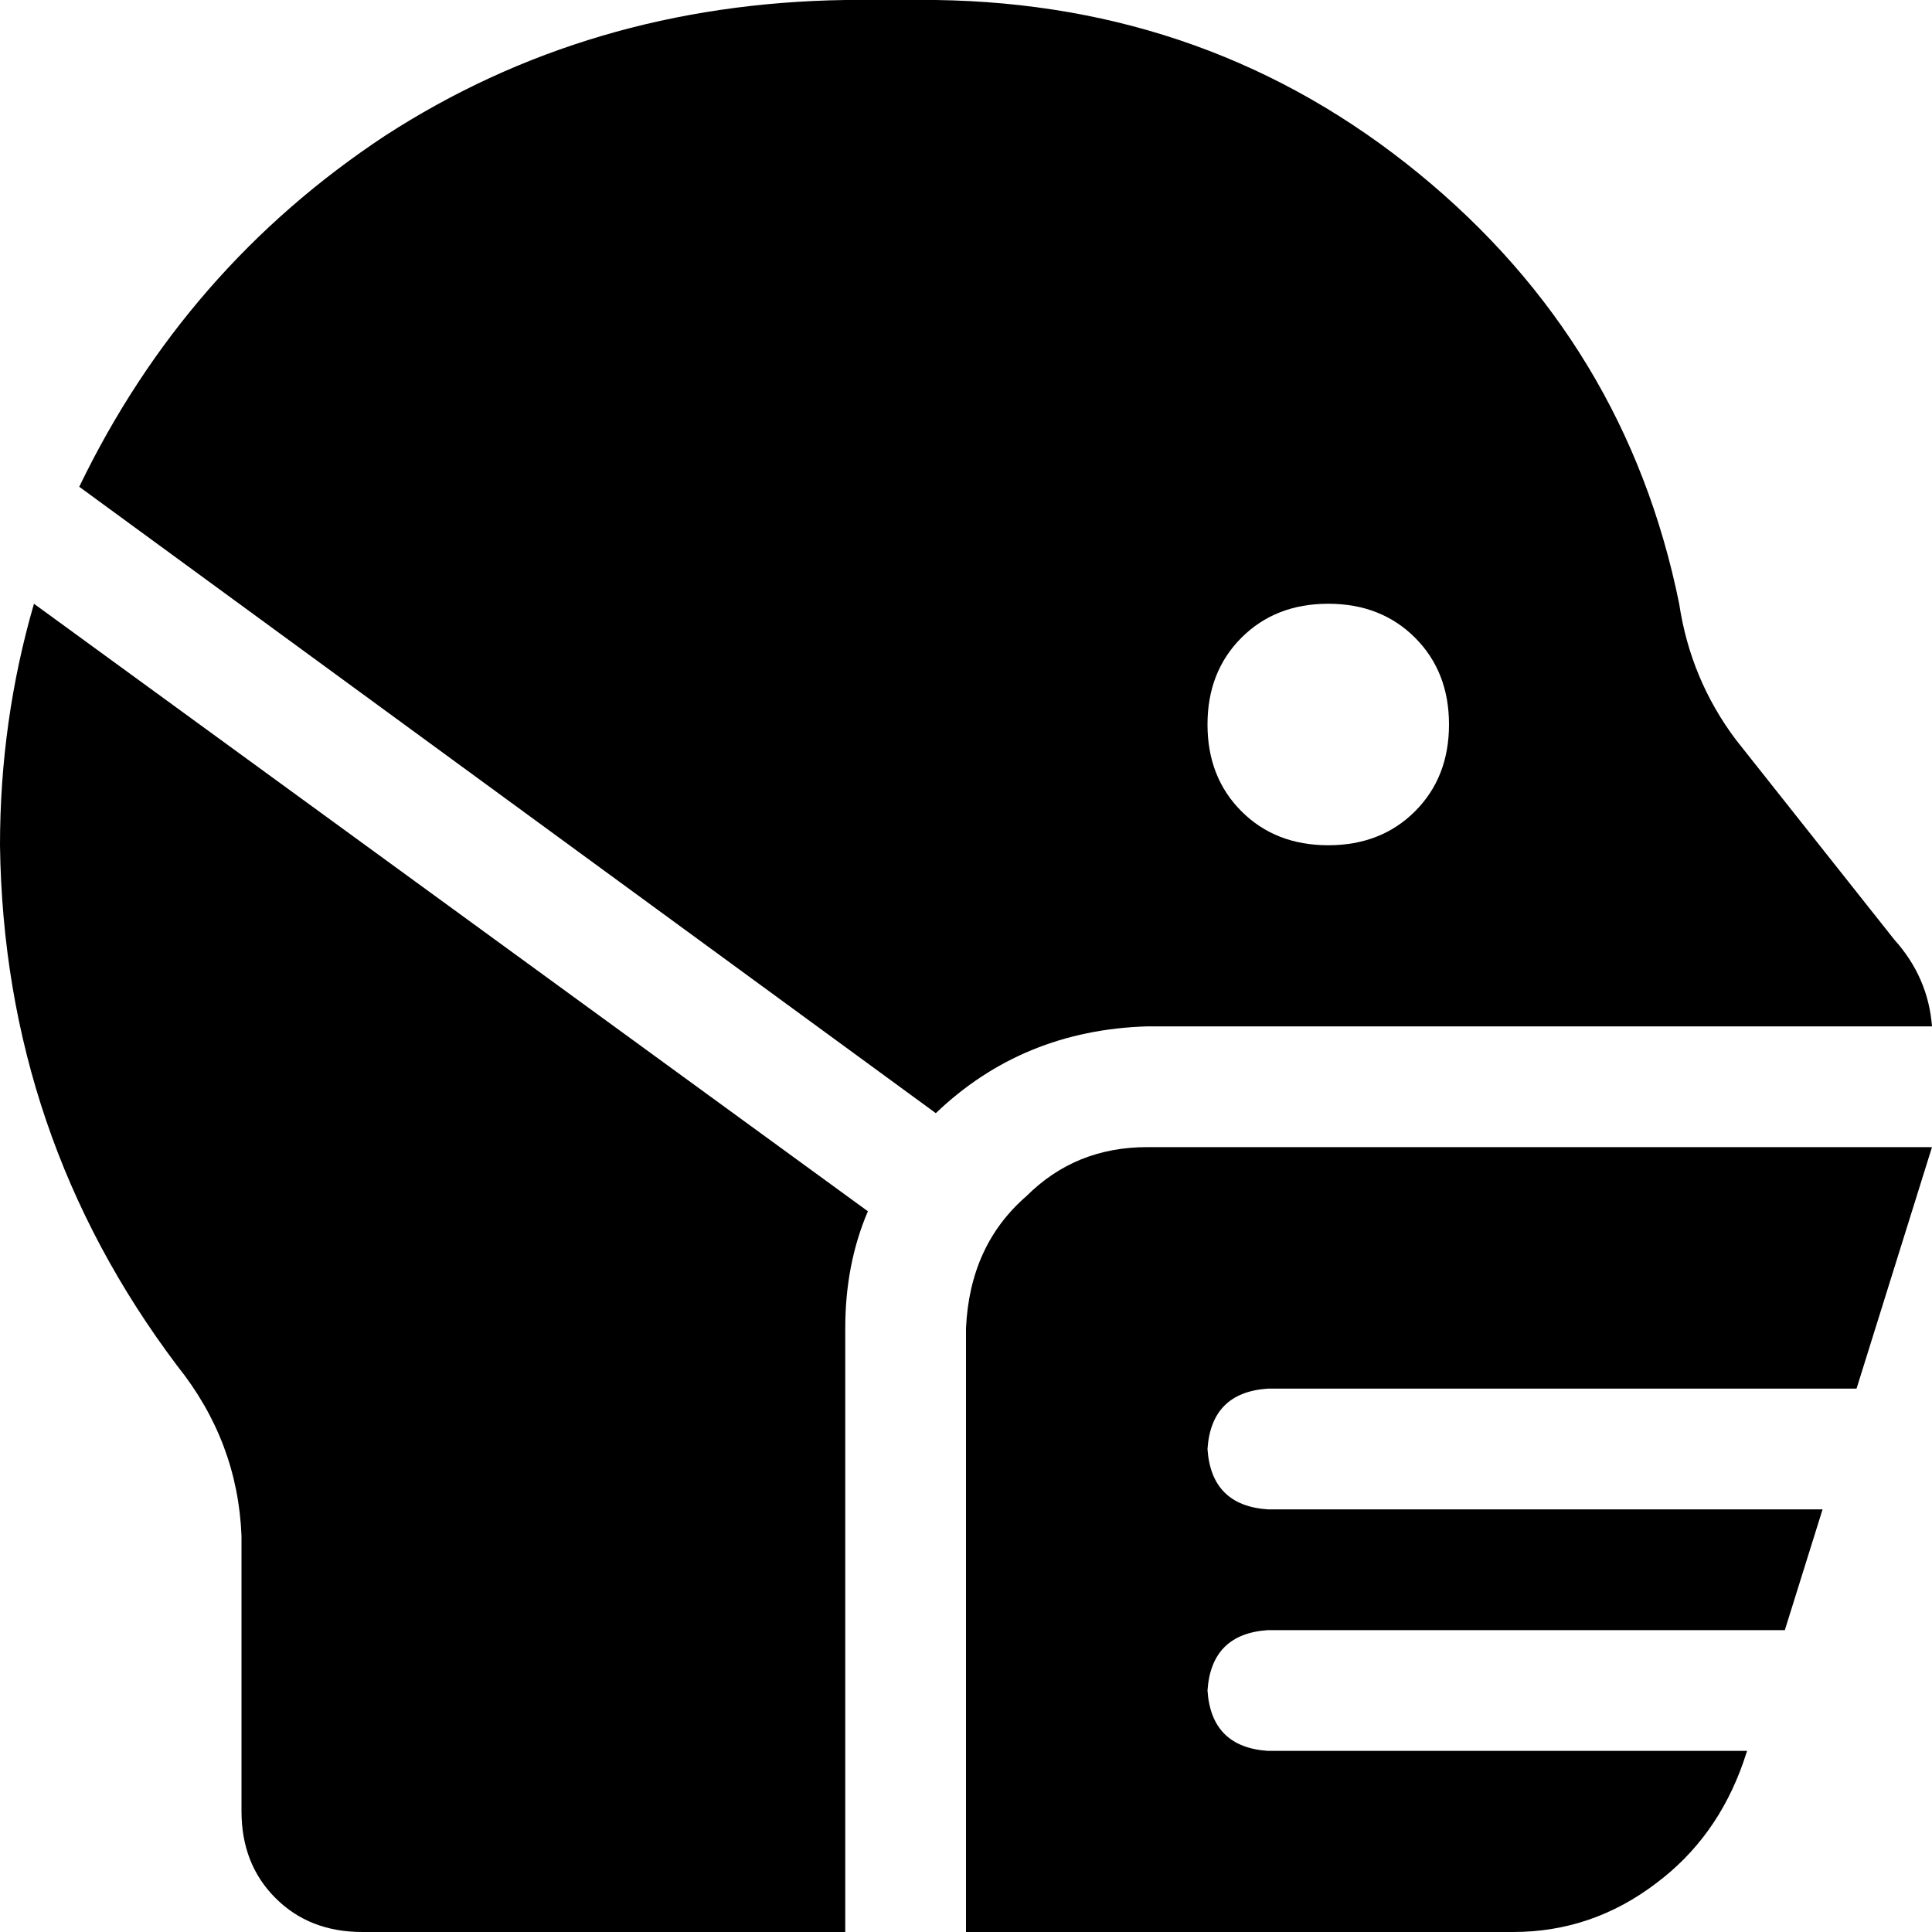 <svg xmlns="http://www.w3.org/2000/svg" viewBox="0 0 512 512">
  <path d="M 0 224 Q 0 191 9 160 L 230 321 Q 224 335 224 352 L 224 512 L 96 512 Q 82 512 73 503 Q 64 494 64 480 L 64 407 Q 63 382 47 362 Q 1 301 0 224 L 0 224 Z M 248 295 L 21 129 Q 49 71 102 36 Q 156 1 224 0 L 248 0 Q 321 1 376 46 Q 431 91 445 160 Q 448 180 460 196 L 502 249 Q 511 259 512 272 L 304 272 Q 271 273 248 295 L 248 295 Z M 304 304 L 502 304 L 502 304 L 512 304 L 492 368 L 336 368 Q 321 369 320 384 Q 321 399 336 400 L 483 400 L 473 432 L 336 432 Q 321 433 320 448 Q 321 463 336 464 L 463 464 L 462 467 Q 455 487 439 499 Q 422 512 401 512 L 256 512 L 256 352 Q 257 330 272 317 Q 272 317 272 317 Q 285 304 304 304 L 304 304 Z M 352 224 Q 366 224 375 215 L 375 215 Q 384 206 384 192 Q 384 178 375 169 Q 366 160 352 160 Q 338 160 329 169 Q 320 178 320 192 Q 320 206 329 215 Q 338 224 352 224 L 352 224 Z" />
</svg>